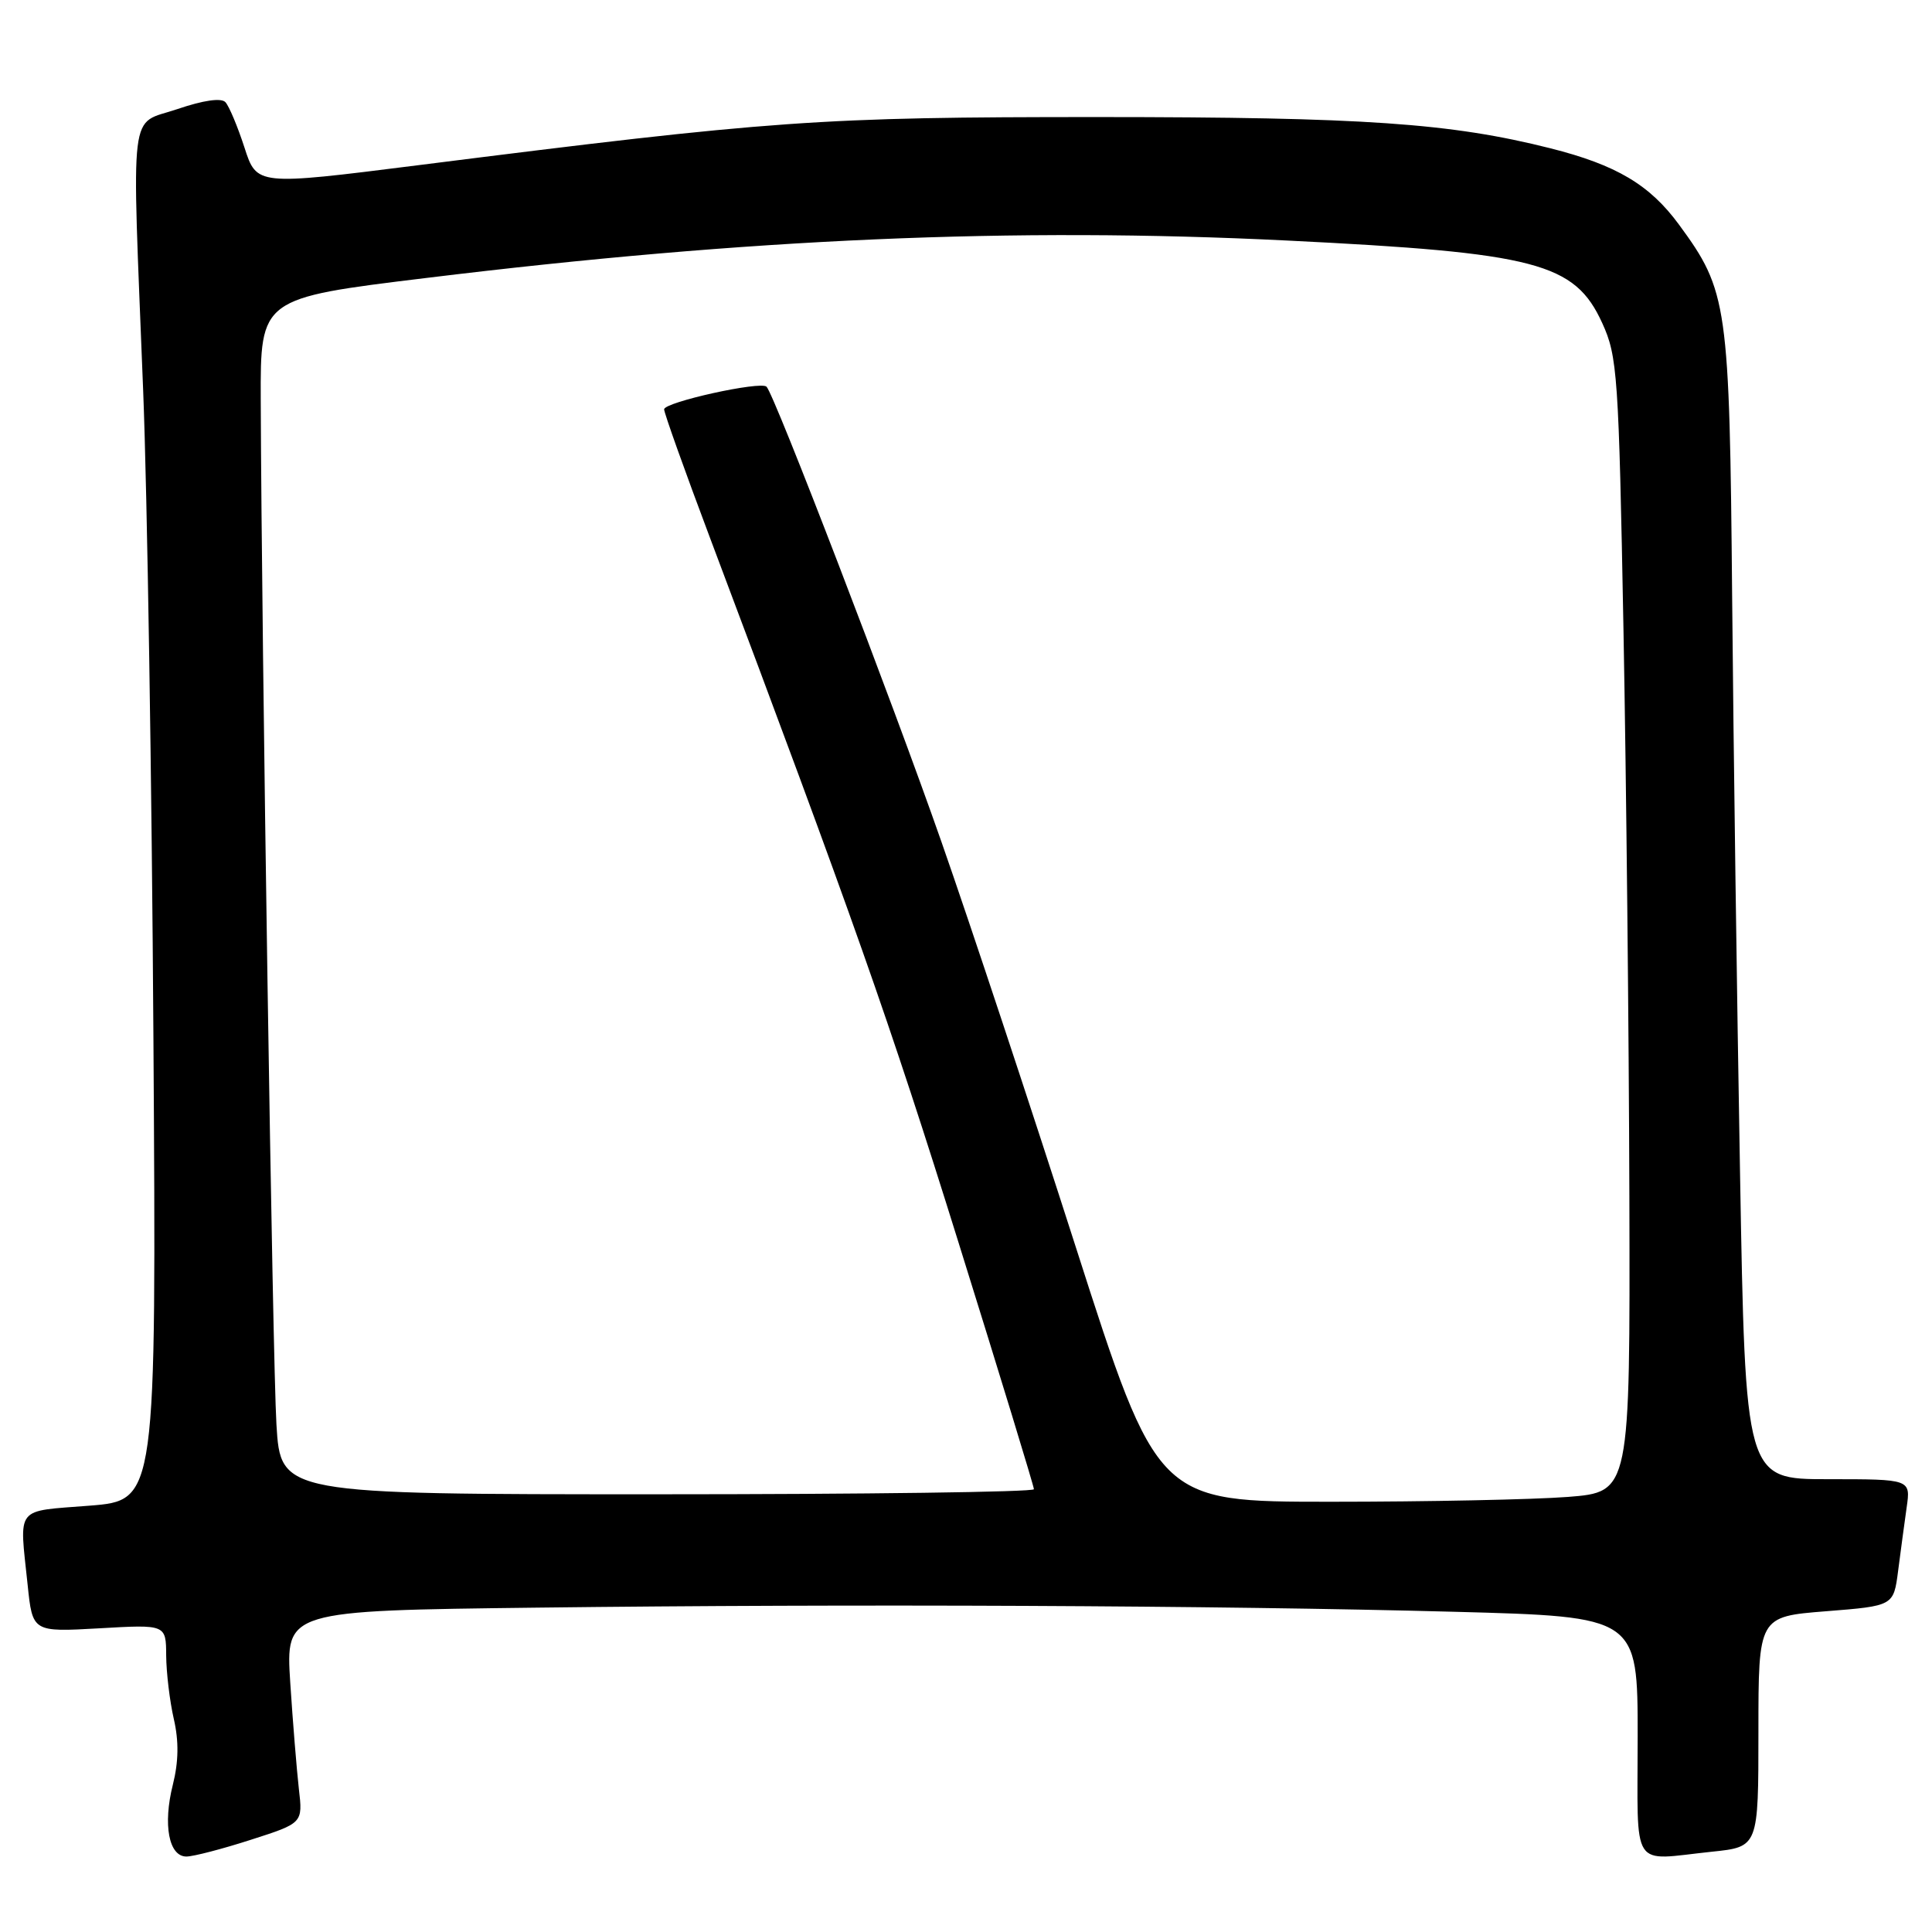 <?xml version="1.0" encoding="UTF-8" standalone="no"?>
<!DOCTYPE svg PUBLIC "-//W3C//DTD SVG 1.1//EN" "http://www.w3.org/Graphics/SVG/1.1/DTD/svg11.dtd" >
<svg xmlns="http://www.w3.org/2000/svg" xmlns:xlink="http://www.w3.org/1999/xlink" version="1.1" viewBox="0 0 256 256">
 <g >
 <path fill="currentColor"
d=" M 33.24 243.78 C 40.13 241.57 40.13 241.57 39.60 237.03 C 39.32 234.54 38.80 228.21 38.46 222.96 C 37.85 213.42 37.85 213.42 71.17 213.02 C 113.06 212.51 161.33 212.73 192.75 213.57 C 217.00 214.22 217.00 214.22 217.00 230.11 C 217.00 248.16 215.93 246.50 226.85 245.36 C 233.00 244.72 233.00 244.72 233.00 229.46 C 233.00 214.21 233.00 214.21 241.95 213.50 C 250.91 212.79 250.91 212.79 251.51 208.15 C 251.84 205.59 252.35 201.81 252.64 199.75 C 253.18 196.00 253.18 196.00 242.22 196.00 C 231.27 196.00 231.27 196.00 230.56 155.25 C 230.16 132.84 229.69 98.67 229.52 79.31 C 229.17 40.25 228.93 38.56 222.48 29.77 C 218.60 24.48 214.19 21.86 205.44 19.65 C 192.19 16.31 180.75 15.52 145.50 15.51 C 108.51 15.51 102.64 15.92 55.26 21.91 C 34.02 24.59 34.02 24.59 32.39 19.54 C 31.49 16.77 30.36 14.07 29.87 13.54 C 29.32 12.94 26.95 13.28 23.49 14.46 C 17.02 16.66 17.45 13.10 18.97 51.77 C 19.51 65.37 20.12 104.02 20.33 137.66 C 20.72 198.81 20.72 198.81 11.86 199.51 C 1.89 200.30 2.56 199.45 3.66 209.98 C 4.31 216.26 4.31 216.26 13.16 215.76 C 22.00 215.25 22.00 215.25 22.02 219.38 C 22.04 221.64 22.49 225.42 23.03 227.77 C 23.71 230.72 23.67 233.42 22.90 236.50 C 21.57 241.78 22.37 246.00 24.70 246.00 C 25.61 246.00 29.46 245.00 33.24 243.78 Z  M 142.55 165.25 C 136.60 146.69 128.58 122.50 124.73 111.50 C 118.18 92.78 102.62 52.28 101.57 51.24 C 100.79 50.46 88.00 53.29 88.00 54.24 C 88.00 54.72 90.74 62.40 94.09 71.30 C 112.99 121.53 117.90 135.43 126.99 164.58 C 132.50 182.22 137.00 196.96 137.00 197.33 C 137.00 197.70 114.54 198.00 87.09 198.00 C 37.19 198.00 37.19 198.00 36.63 188.75 C 36.12 180.34 34.67 85.66 34.55 53.01 C 34.50 39.51 34.50 39.51 56.50 36.83 C 99.27 31.60 134.27 30.08 170.50 31.87 C 203.61 33.50 208.66 34.82 212.31 42.82 C 214.32 47.22 214.49 49.64 215.12 83.50 C 215.49 103.30 215.84 137.10 215.90 158.60 C 216.00 197.70 216.00 197.70 207.75 198.35 C 203.21 198.70 189.12 198.99 176.43 198.99 C 153.37 199.00 153.37 199.00 142.55 165.25 Z "/>
</g>
</svg>